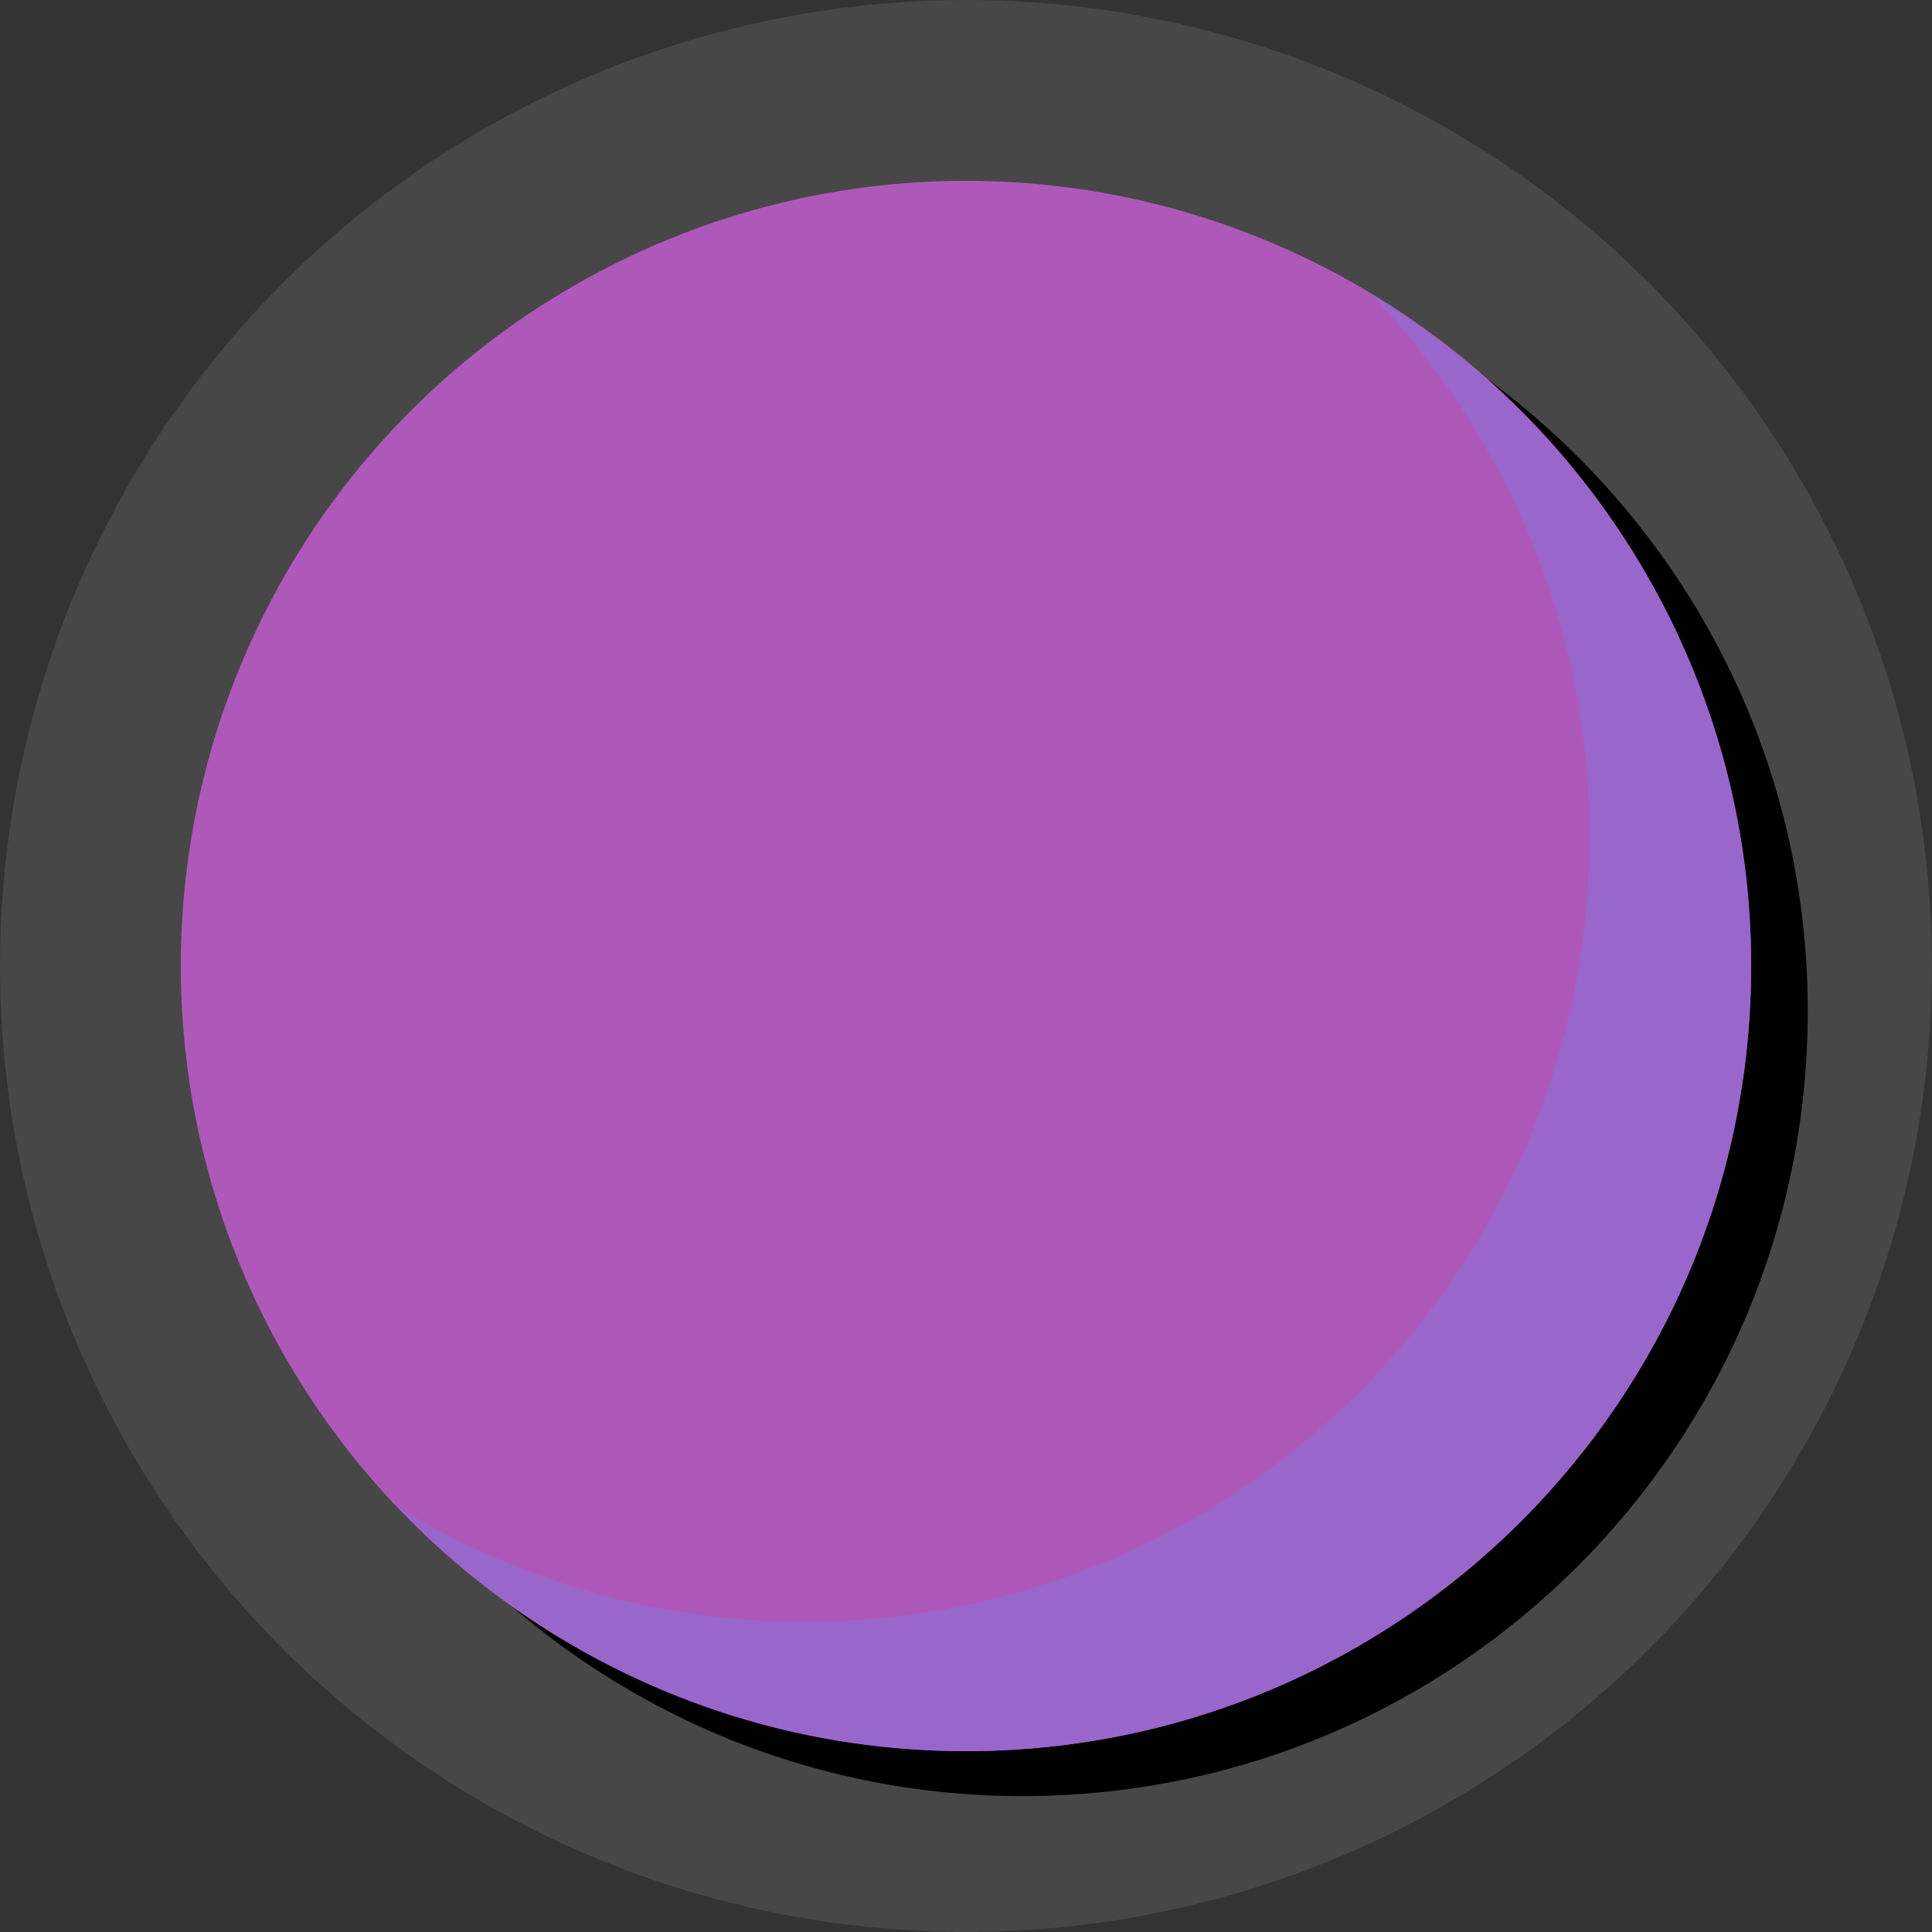 <?xml version="1.0" encoding="utf-8"?>
<!-- Generator: Adobe Illustrator 17.0.0, SVG Export Plug-In . SVG Version: 6.00 Build 0)  -->
<!DOCTYPE svg PUBLIC "-//W3C//DTD SVG 1.1//EN" "http://www.w3.org/Graphics/SVG/1.1/DTD/svg11.dtd">
<svg version="1.1" xmlns="http://www.w3.org/2000/svg" xmlns:xlink="http://www.w3.org/1999/xlink" x="0px" y="0px"
	 width="22.845px" height="22.845px" viewBox="0 0 22.845 22.845" enable-background="new 0 0 22.845 22.845" xml:space="preserve">
<rect x="0" y="0" width="22.845" height="22.845" fill="#333333" stroke="none"/>
<g id="Capa_4">
</g>
<g id="fondo">
	<g>
		<circle opacity="0.1" fill="#FFFFFF" cx="11.422" cy="11.422" r="11.422"/>
		<path d="M16.885,4.013c1.594,1.667,2.579,3.922,2.579,6.411c0,5.128-4.157,9.284-9.284,9.284c-1.756,0-3.393-0.497-4.793-1.344
			c1.69,1.768,4.066,2.874,6.705,2.874c5.128,0,9.284-4.157,9.284-9.284C21.376,8.582,19.573,5.639,16.885,4.013z"/>
		<circle fill="#AE59B9" cx="11.422" cy="11.422" r="9.284"/>
		<path fill="#9966CC" d="M16.216,3.482c1.594,1.667,2.579,3.922,2.579,6.411c0,5.128-4.157,9.284-9.284,9.284
			c-1.756,0-3.393-0.497-4.793-1.344c1.69,1.768,4.066,2.874,6.705,2.874c5.128,0,9.284-4.157,9.284-9.284
			C20.707,8.051,18.904,5.108,16.216,3.482z"/>
	</g>
</g>
<g id="LOGO">
</g>
<g id="datos">
</g>
<g id="guia" display="none">
</g>
</svg>
